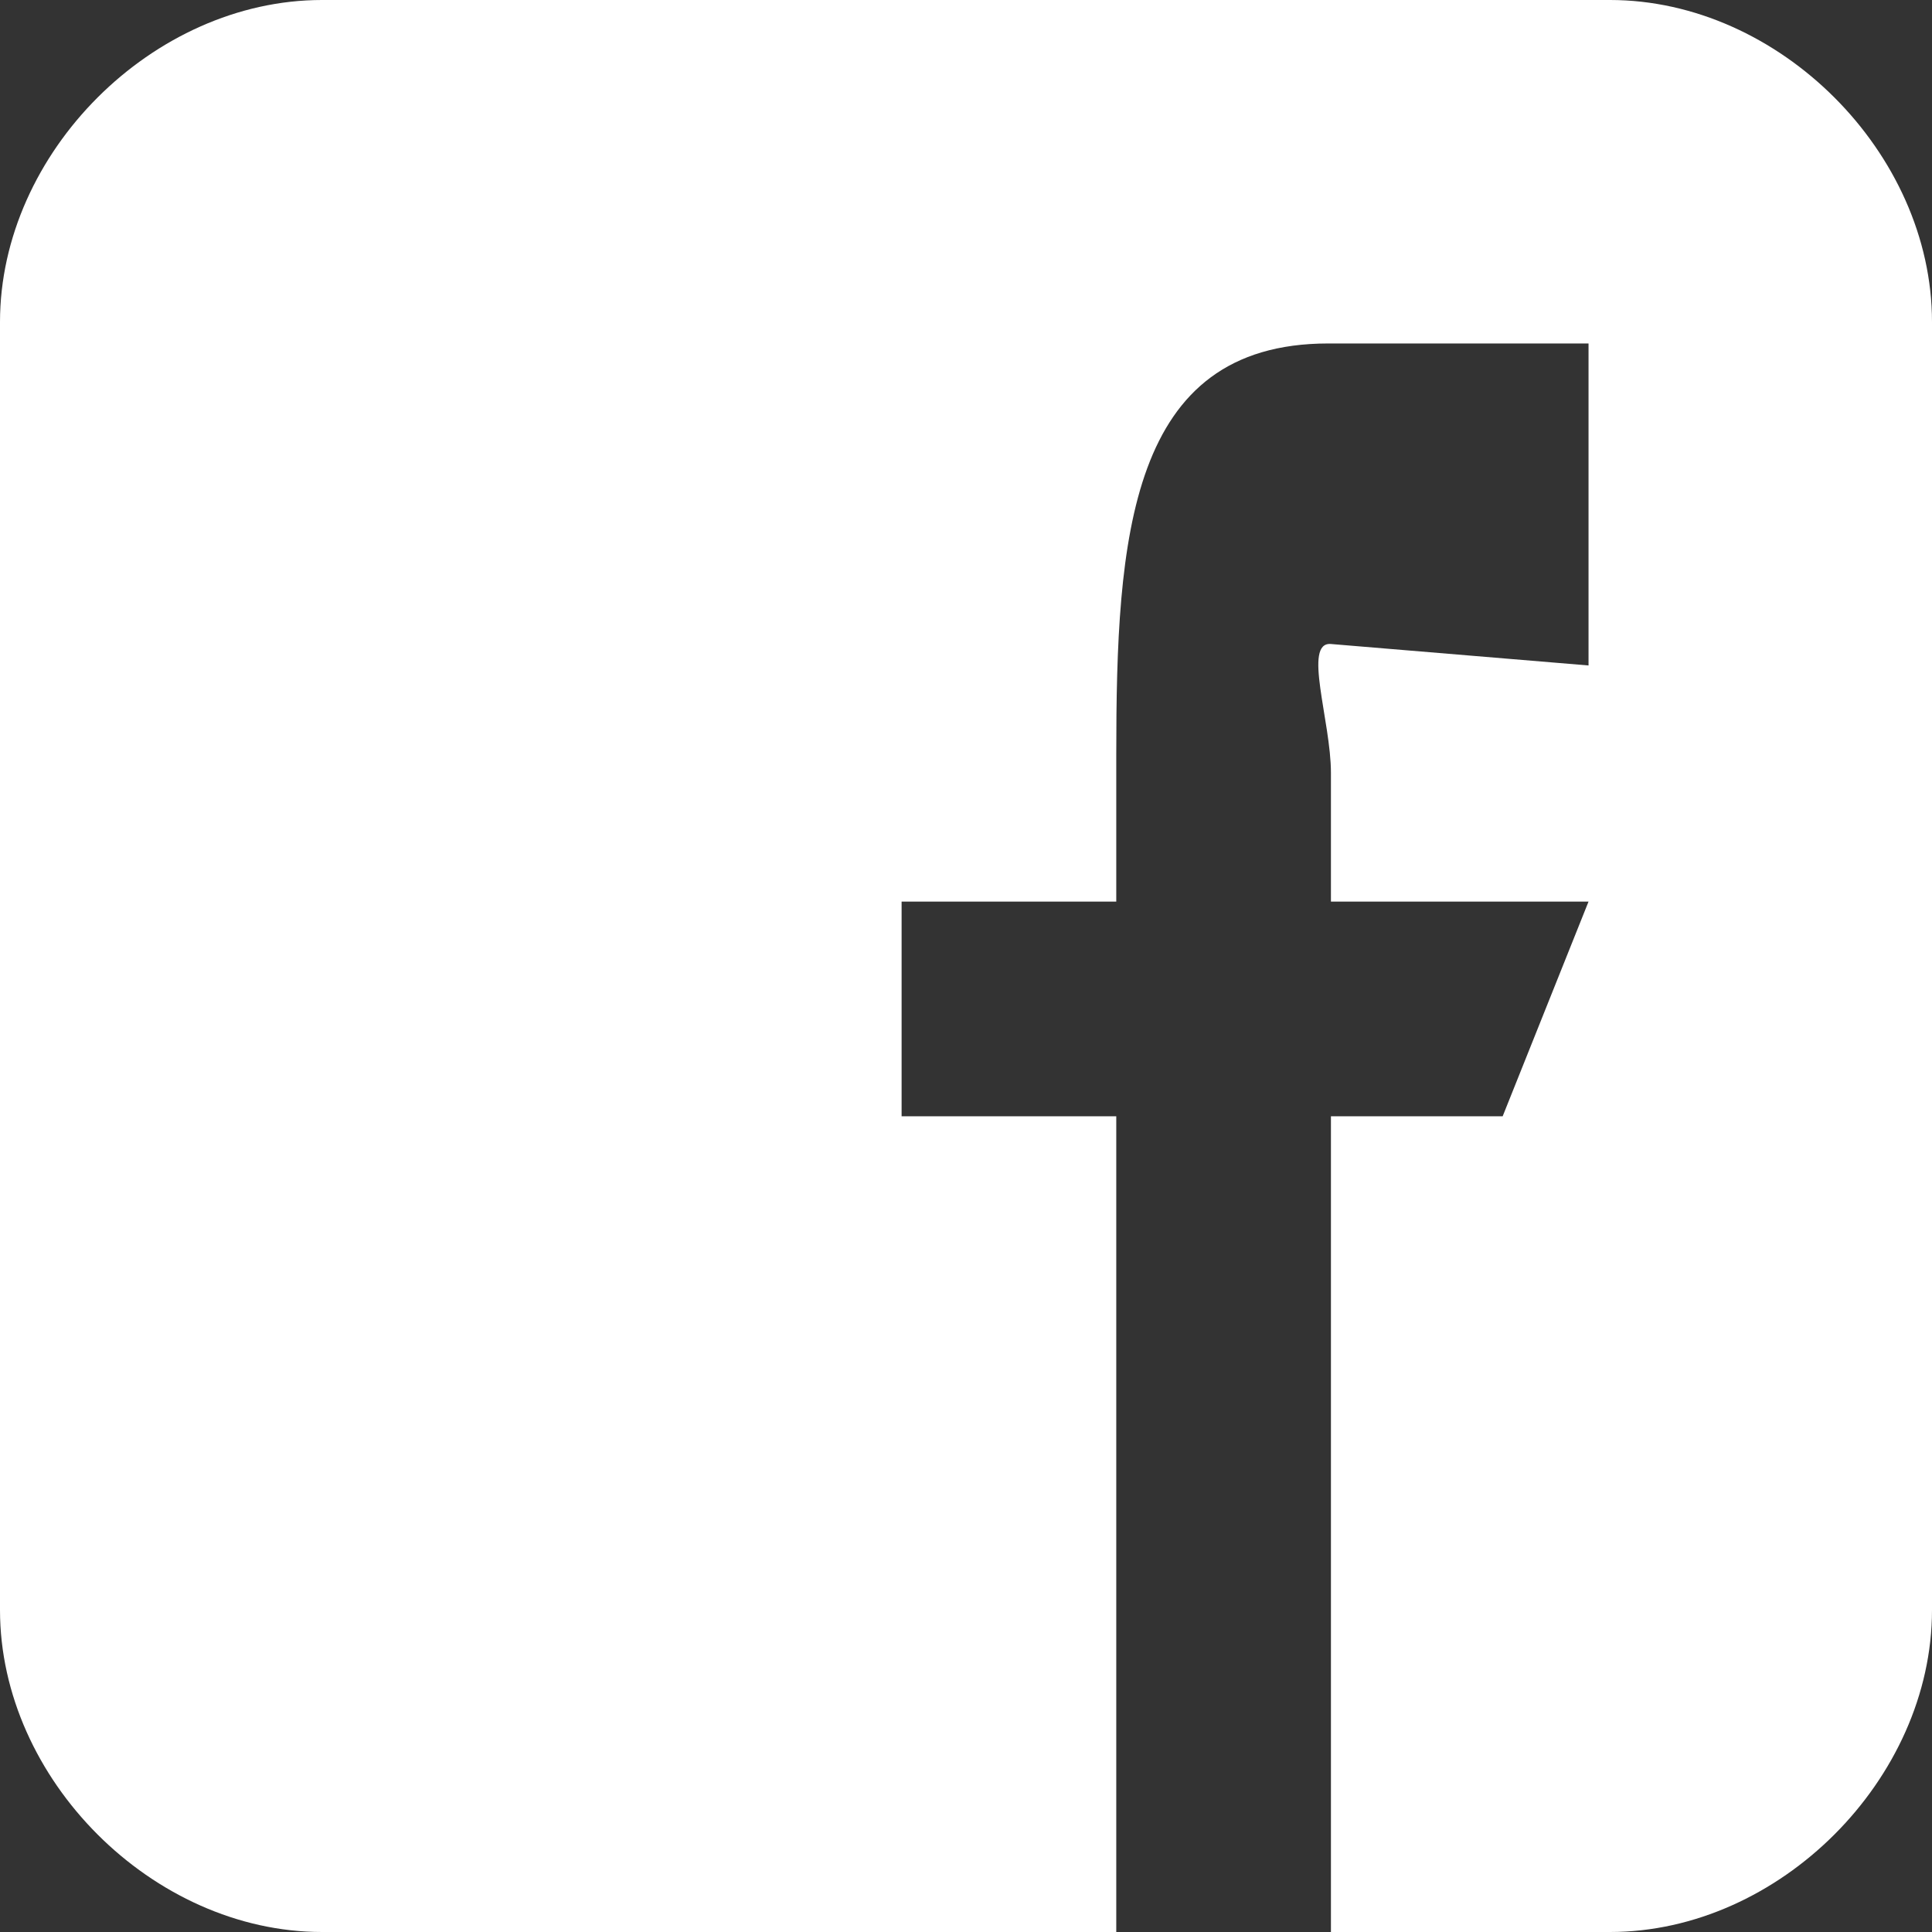<?xml version="1.0" encoding="UTF-8" standalone="no"?>
<!-- Generator: Adobe Illustrator 16.0.0, SVG Export Plug-In . SVG Version: 6.00 Build 0)  -->

<svg
   xmlns:dc="http://purl.org/dc/elements/1.1/"
   xmlns:cc="http://creativecommons.org/ns#"
   xmlns:rdf="http://www.w3.org/1999/02/22-rdf-syntax-ns#"
   xmlns:svg="http://www.w3.org/2000/svg"
   xmlns="http://www.w3.org/2000/svg"
   xmlns:sodipodi="http://sodipodi.sourceforge.net/DTD/sodipodi-0.dtd"
   xmlns:inkscape="http://www.inkscape.org/namespaces/inkscape"
   version="1.1"
   id="Capa_1"
   x="0px"
   y="0px"
   width="90px"
   height="90px"
   viewBox="0 0 90 90"
   style="enable-background:new 0 0 90 90;"
   xml:space="preserve"
   inkscape:version="0.91 r13725"
   sodipodi:docname="facebook-logo.svg"><rect x="0" y="0" width="90" height="90" fill="#333333" stroke="none"/><defs
     id="defs5348" /><sodipodi:namedview
     pagecolor="#ffffff"
     bordercolor="#666666"
     borderopacity="1"
     objecttolerance="10"
     gridtolerance="10"
     guidetolerance="10"
     inkscape:pageopacity="0"
     inkscape:pageshadow="2"
     inkscape:window-width="640"
     inkscape:window-height="480"
     id="namedview5346"
     showgrid="false"
     inkscape:current-layer="g5313" /><g
     id="g5313"><path
       id="Facebook__x28_alt_x29_"
       d="M 90,15.001 C 90,7.119 82.884,0 75,0 L 15,0 C 7.116,0 0,7.119 0,15.001 L 0,74.999 C 0,82.881 7.116,90 15.001,90 L 52,90 52,52 42,52 42,42 52,42 52,35.156 C 52,25.077 52.568,16 61.875,16 L 74,16 74,31 62,30 c -1.322,-0.11 0,3.587 0,6 l 0,6 12,0 -4,10 -8,0 0,38 13,0 c 7.884,0 15,-7.119 15,-15.001 z"
       inkscape:connector-curvature="0"
       sodipodi:nodetypes="sssssscccccssccsscccccsss"
       style="fill:#ffffff;fill-opacity:1;stroke:none" /></g><g
     id="g5316" /><g
     id="g5318" /><g
     id="g5320" /><g
     id="g5322" /><g
     id="g5324" /><g
     id="g5326" /><g
     id="g5328" /><g
     id="g5330" /><g
     id="g5332" /><g
     id="g5334" /><g
     id="g5336" /><g
     id="g5338" /><g
     id="g5340" /><g
     id="g5342" /><g
     id="g5344" /></svg>